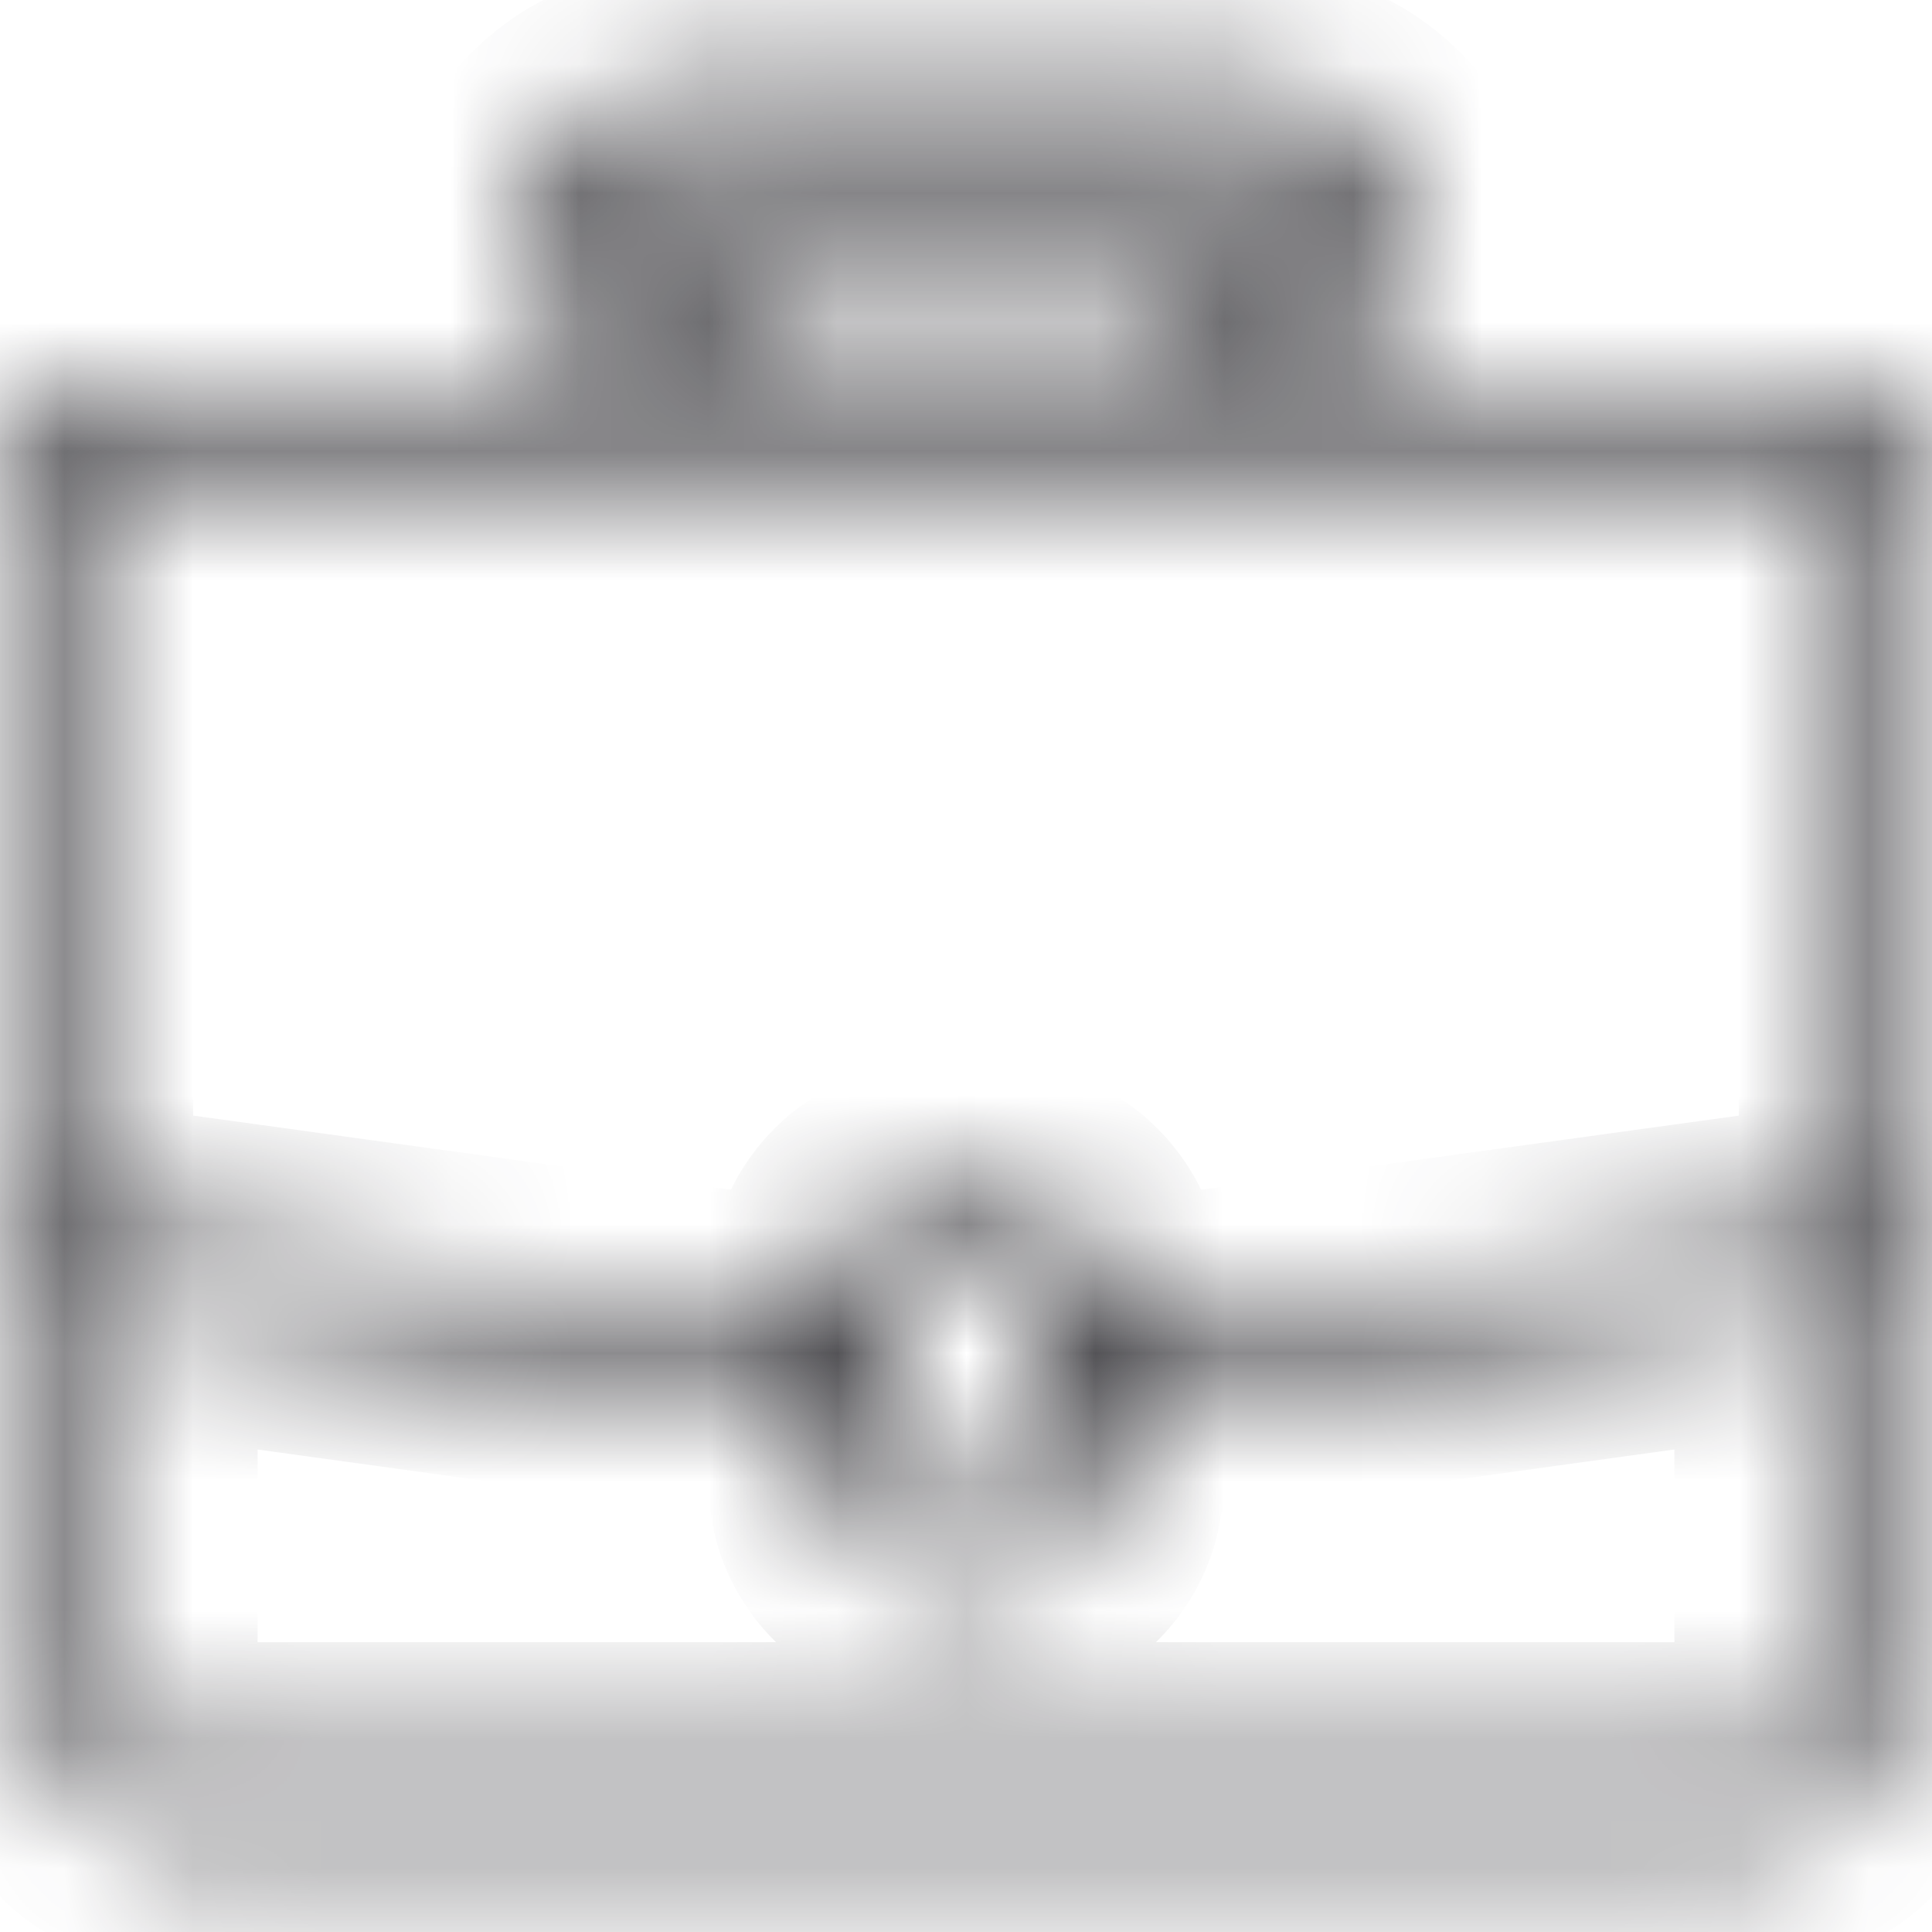 <svg width="15" height="15" viewBox="0 0 15 15" fill="none" xmlns="http://www.w3.org/2000/svg">
    <mask id="path-1-inside-1" fill="white">
        <path d="M14.25 3H11V2C10.999 1.31 10.44 0.751 9.75 0.75H5.25C4.56 0.751 4.001 1.31 4 2V3H0.75C0.336 3 0 3.336 0 3.75V9.315C0.002 9.632 0.201 9.914 0.5 10.021V13.5C0.5 13.914 0.836 14.25 1.25 14.25H13.75C14.164 14.25 14.5 13.914 14.5 13.5V10.021C14.799 9.914 14.998 9.632 15 9.315V3.75C15 3.336 14.664 3 14.25 3ZM4.5 2C4.5 1.586 4.836 1.25 5.25 1.25H9.75C10.164 1.25 10.5 1.586 10.5 2V3H10V2C10 1.862 9.888 1.75 9.75 1.75H5.25C5.112 1.75 5 1.862 5 2V3H4.5V2ZM9.5 3H5.5V2.25H9.5V3ZM14 13.5C14 13.638 13.888 13.75 13.75 13.75H1.25C1.112 13.75 1 13.638 1 13.5V10.107L6.5 10.865V11.5C6.5 11.914 6.836 12.25 7.25 12.25H7.75C8.164 12.25 8.5 11.914 8.5 11.5V10.865L14 10.107V13.5ZM8 11.5C8 11.638 7.888 11.75 7.75 11.75H7.25C7.112 11.75 7 11.638 7 11.5V10C7 9.862 7.112 9.75 7.25 9.75H7.75C7.888 9.75 8 9.862 8 10V11.5ZM14.5 9.315C14.5 9.44 14.408 9.545 14.285 9.563L14.216 9.572L8.5 10.361V10C8.5 9.586 8.164 9.25 7.75 9.25H7.25C6.836 9.25 6.5 9.586 6.5 10V10.361L0.715 9.563C0.592 9.546 0.5 9.44 0.5 9.315V3.75C0.5 3.612 0.612 3.5 0.75 3.5H14.25C14.388 3.5 14.5 3.612 14.5 3.75V9.315Z"/>
    </mask>
    <path d="M11 3H10V4H11V3ZM11 2H12L12 1.999L11 2ZM9.75 0.75L9.751 -0.25H9.75V0.75ZM5.25 0.75V-0.25L5.249 -0.25L5.25 0.75ZM4 2L3 1.999V2H4ZM4 3V4H5V3H4ZM0 9.315H-1L-1 9.32L0 9.315ZM0.5 10.021H1.5V9.316L0.836 9.079L0.5 10.021ZM14.5 10.021L14.164 9.079L13.5 9.317V10.021H14.5ZM15 9.315L16 9.32V9.315H15ZM10.5 3V4H11.5V3H10.5ZM10 3H9V4H10V3ZM5 3V4H6V3H5ZM4.5 3H3.5V4H4.5V3ZM9.5 3V4H10.5V3H9.5ZM5.5 3H4.5V4H5.5V3ZM5.5 2.25V1.25H4.5V2.25H5.5ZM9.5 2.25H10.5V1.25H9.5V2.25ZM1 10.107L1.137 9.116L0 8.959V10.107H1ZM6.5 10.865H7.5V9.994L6.637 9.875L6.5 10.865ZM8.5 10.865L8.363 9.875L7.5 9.994V10.865H8.5ZM14 10.107H15V8.959L13.863 9.116L14 10.107ZM14.5 9.315H13.5L13.5 9.316L14.5 9.315ZM14.285 9.563L14.421 10.554L14.425 10.553L14.285 9.563ZM14.216 9.572L14.08 8.582L14.079 8.582L14.216 9.572ZM8.5 10.361H7.5V11.508L8.637 11.351L8.5 10.361ZM6.5 10.361L6.363 11.351L7.5 11.508V10.361H6.5ZM0.715 9.563L0.576 10.553L0.579 10.553L0.715 9.563ZM0.5 9.315L1.5 9.316V9.315H0.5ZM14.25 2H11V4H14.25V2ZM12 3V2H10V3H12ZM12 1.999C11.998 0.758 10.993 -0.248 9.751 -0.25L9.749 1.75C9.888 1.75 10 1.863 10 2.001L12 1.999ZM9.75 -0.25H5.25V1.75H9.75V-0.25ZM5.249 -0.25C4.007 -0.248 3.002 0.758 3 1.999L5 2.001C5 1.863 5.112 1.75 5.251 1.75L5.249 -0.25ZM3 2V3H5V2H3ZM4 2H0.75V4H4V2ZM0.75 2C-0.216 2 -1 2.784 -1 3.75H1C1 3.888 0.888 4 0.75 4V2ZM-1 3.75V9.315H1V3.75H-1ZM-1 9.32C-0.996 10.058 -0.531 10.715 0.164 10.963L0.836 9.079C0.934 9.114 0.999 9.207 1 9.31L-1 9.32ZM-0.5 10.021V13.5H1.5V10.021H-0.5ZM-0.5 13.5C-0.5 14.467 0.284 15.25 1.25 15.25V13.25C1.388 13.25 1.5 13.362 1.5 13.5H-0.5ZM1.25 15.25H13.75V13.25H1.25V15.25ZM13.75 15.25C14.716 15.25 15.5 14.467 15.5 13.5H13.5C13.5 13.362 13.612 13.25 13.75 13.25V15.25ZM15.5 13.5V10.021H13.5V13.5H15.5ZM14.836 10.963C15.531 10.715 15.997 10.058 16 9.32L14 9.31C14.001 9.207 14.066 9.114 14.164 9.079L14.836 10.963ZM16 9.315V3.75H14V9.315H16ZM16 3.75C16 2.784 15.216 2 14.25 2V4C14.112 4 14 3.888 14 3.75H16ZM5.5 2C5.5 2.138 5.388 2.25 5.25 2.25V0.25C4.284 0.25 3.5 1.034 3.5 2H5.5ZM5.25 2.25H9.75V0.25H5.25V2.25ZM9.75 2.25C9.612 2.25 9.5 2.138 9.5 2H11.5C11.5 1.034 10.716 0.25 9.75 0.25V2.25ZM9.5 2V3H11.5V2H9.5ZM10.5 2H10V4H10.5V2ZM11 3V2H9V3H11ZM11 2C11 1.31 10.44 0.75 9.75 0.75V2.75C9.336 2.75 9 2.414 9 2H11ZM9.75 0.75H5.25V2.75H9.75V0.75ZM5.25 0.75C4.56 0.75 4 1.31 4 2H6C6 2.414 5.664 2.75 5.25 2.75V0.75ZM4 2V3H6V2H4ZM5 2H4.5V4H5V2ZM5.5 3V2H3.5V3H5.5ZM9.5 2H5.5V4H9.5V2ZM6.5 3V2.25H4.5V3H6.5ZM5.5 3.25H9.5V1.25H5.5V3.25ZM8.5 2.25V3H10.5V2.25H8.5ZM13 13.5C13 13.086 13.336 12.75 13.75 12.75V14.75C14.44 14.75 15 14.191 15 13.5H13ZM13.75 12.75H1.25V14.75H13.75V12.75ZM1.25 12.75C1.664 12.75 2 13.086 2 13.5H0C0 14.191 0.56 14.75 1.25 14.75V12.75ZM2 13.5V10.107H0V13.5H2ZM0.863 11.097L6.363 11.856L6.637 9.875L1.137 9.116L0.863 11.097ZM5.5 10.865V11.5H7.5V10.865H5.5ZM5.5 11.5C5.5 12.467 6.284 13.25 7.25 13.25V11.25C7.388 11.25 7.5 11.362 7.5 11.5H5.5ZM7.25 13.25H7.75V11.25H7.25V13.25ZM7.75 13.25C8.716 13.25 9.5 12.467 9.5 11.5H7.5C7.5 11.362 7.612 11.25 7.75 11.25V13.25ZM9.5 11.5V10.865H7.5V11.5H9.5ZM8.637 11.856L14.137 11.097L13.863 9.116L8.363 9.875L8.637 11.856ZM13 10.107V13.5H15V10.107H13ZM7 11.5C7 11.086 7.336 10.75 7.75 10.75V12.75C8.44 12.75 9 12.191 9 11.5H7ZM7.75 10.75H7.25V12.75H7.75V10.75ZM7.25 10.75C7.664 10.75 8 11.086 8 11.5H6C6 12.191 6.56 12.75 7.25 12.75V10.75ZM8 11.5V10H6V11.5H8ZM8 10C8 10.414 7.664 10.75 7.25 10.75V8.75C6.56 8.75 6 9.31 6 10H8ZM7.25 10.75H7.75V8.75H7.25V10.75ZM7.75 10.75C7.336 10.75 7 10.414 7 10H9C9 9.31 8.44 8.75 7.75 8.75V10.75ZM7 10V11.5H9V10H7ZM13.5 9.316C13.5 8.942 13.774 8.625 14.145 8.573L14.425 10.553C15.042 10.466 15.501 9.937 15.5 9.314L13.5 9.316ZM14.149 8.572L14.08 8.582L14.352 10.563L14.421 10.554L14.149 8.572ZM14.079 8.582L8.363 9.37L8.637 11.351L14.352 10.563L14.079 8.582ZM9.5 10.361V10H7.5V10.361H9.5ZM9.5 10C9.5 9.034 8.716 8.25 7.75 8.25V10.25C7.612 10.25 7.5 10.138 7.5 10H9.5ZM7.75 8.25H7.25V10.25H7.75V8.25ZM7.25 8.25C6.284 8.25 5.5 9.034 5.5 10H7.5C7.5 10.138 7.388 10.25 7.25 10.25V8.25ZM5.5 10V10.361H7.5V10H5.5ZM6.637 9.37L0.852 8.572L0.579 10.553L6.363 11.351L6.637 9.37ZM0.854 8.573C1.225 8.625 1.5 8.942 1.5 9.316L-0.5 9.314C-0.501 9.938 -0.041 10.466 0.576 10.553L0.854 8.573ZM1.5 9.315V3.75H-0.5V9.315H1.5ZM1.5 3.75C1.5 4.164 1.164 4.5 0.75 4.5V2.5C0.06 2.5 -0.5 3.06 -0.5 3.75H1.5ZM0.75 4.5H14.25V2.5H0.75V4.5ZM14.25 4.5C13.836 4.5 13.5 4.164 13.5 3.75H15.5C15.5 3.06 14.94 2.5 14.25 2.5V4.5ZM13.5 3.75V9.315H15.5V3.75H13.5Z"
          fill="#1C1B20" mask="url(#path-1-inside-1)"/>
</svg>
